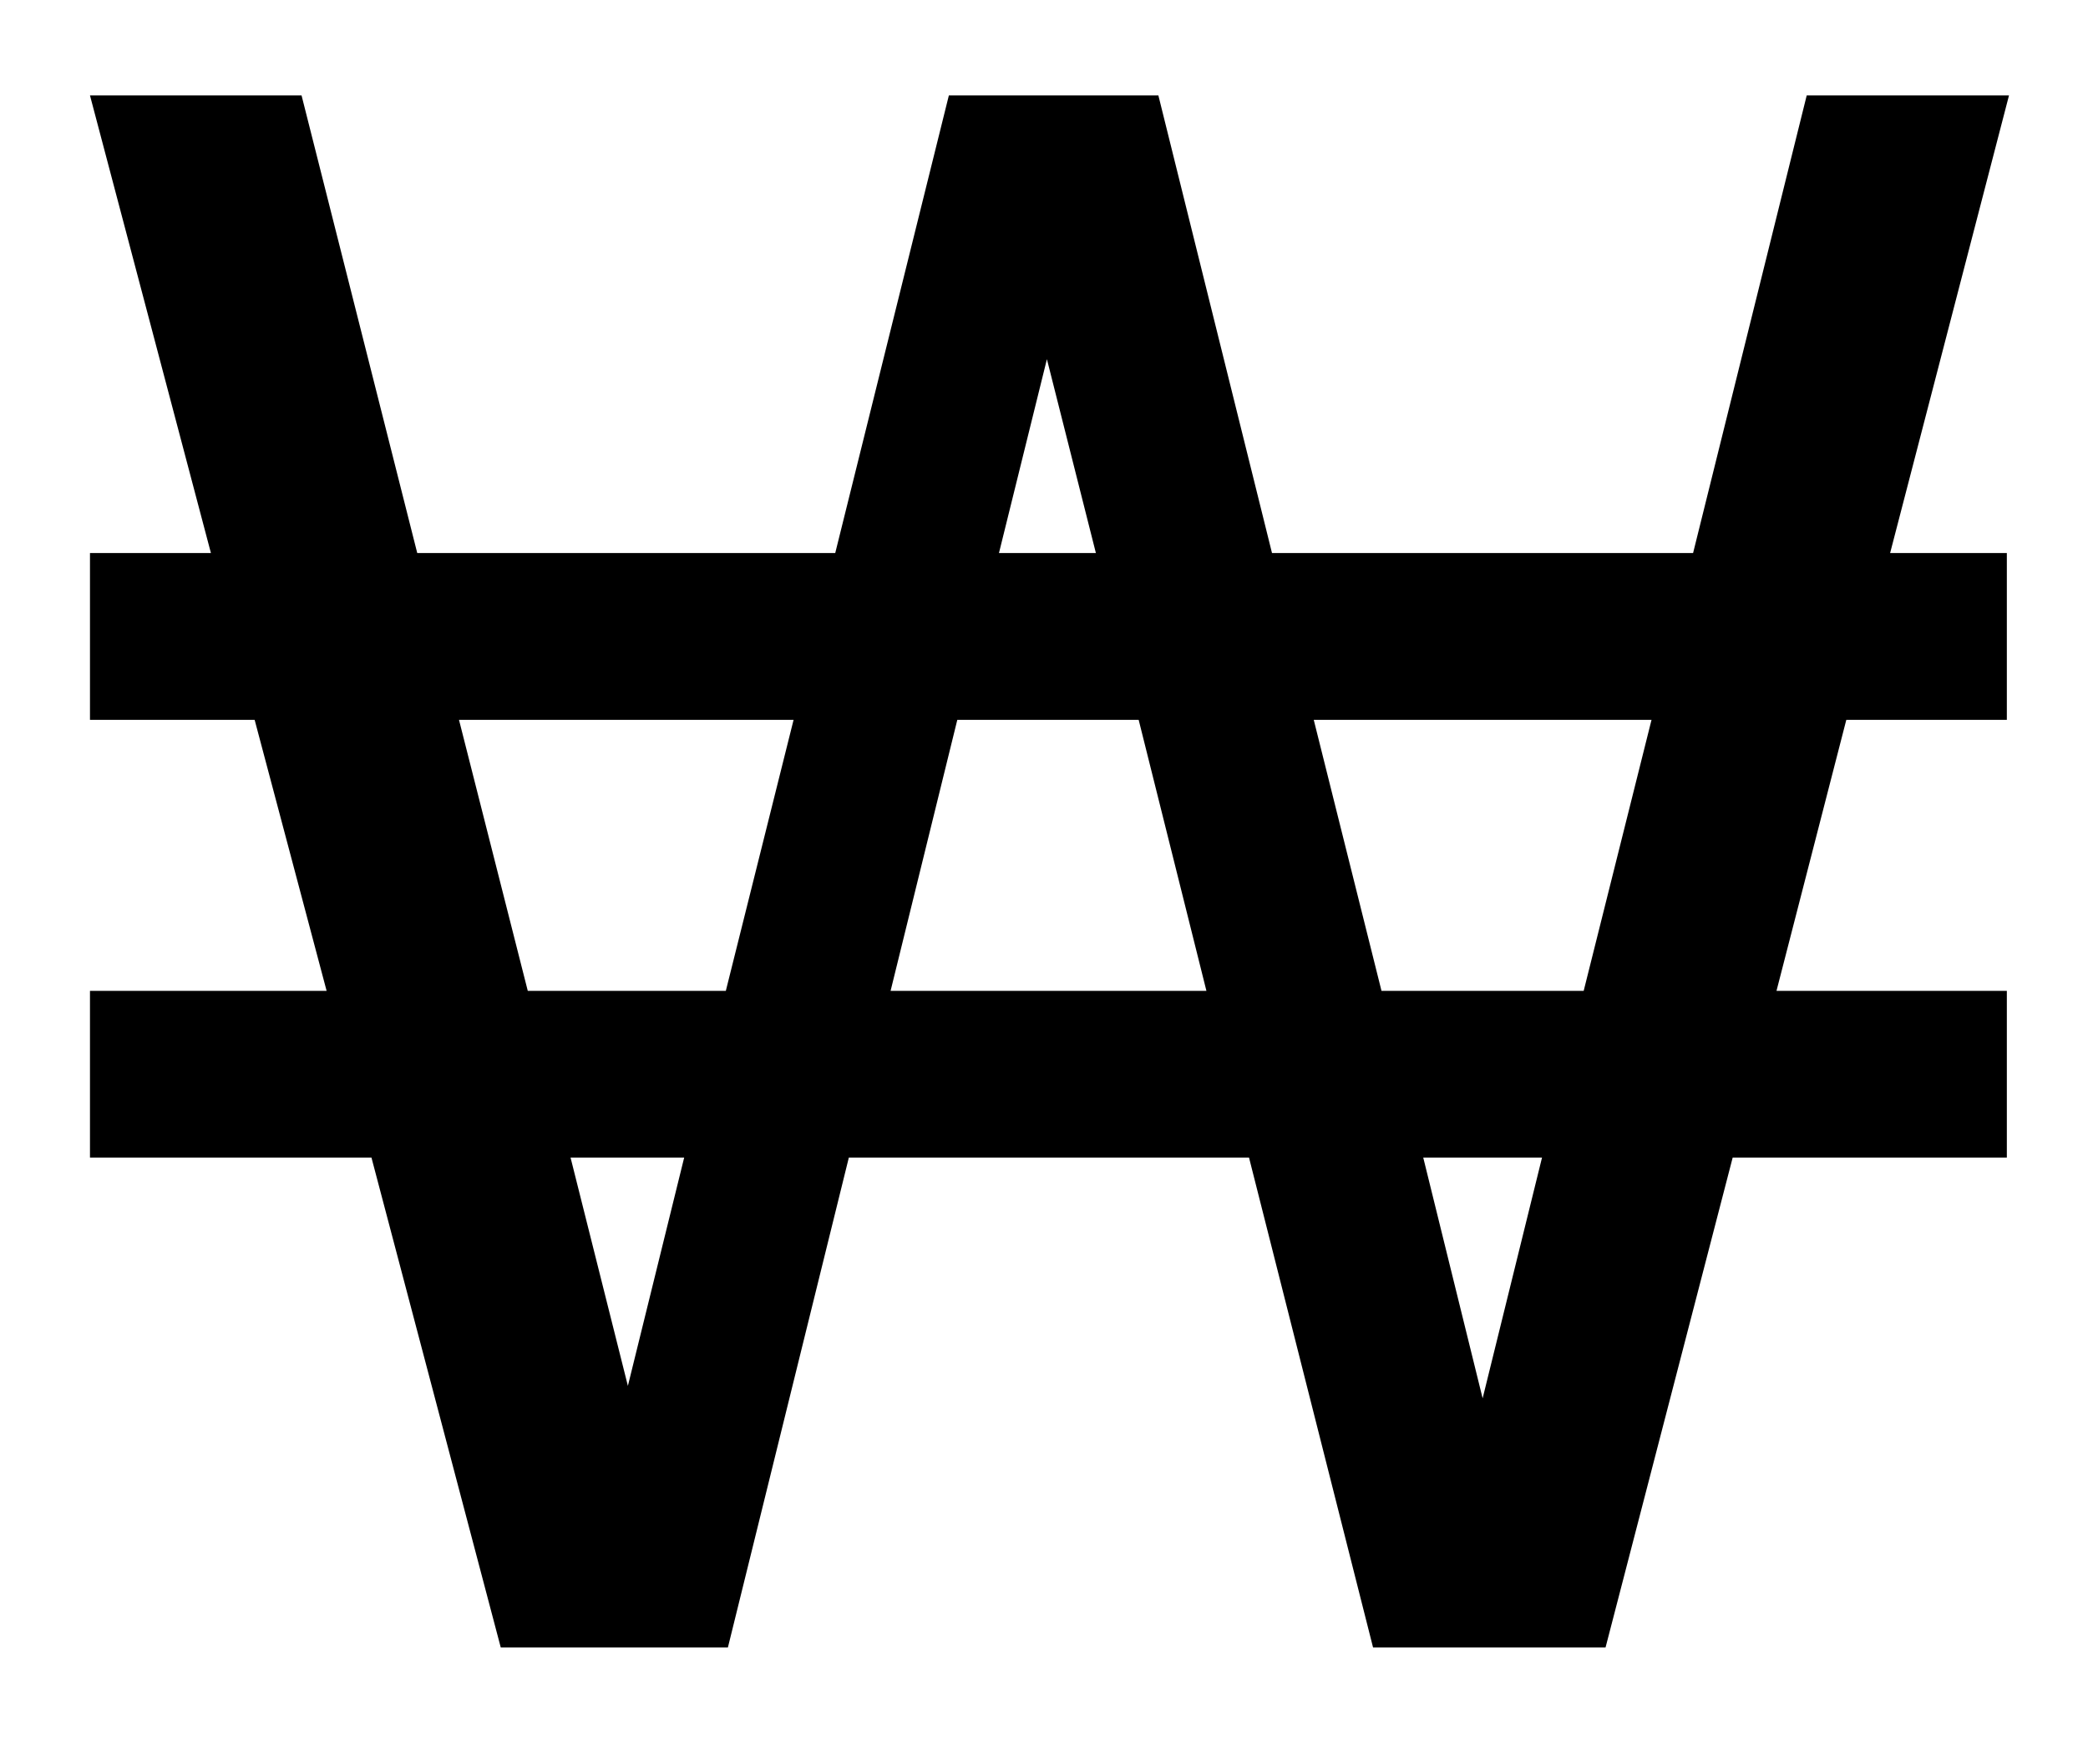 <?xml version="1.0" encoding="utf-8"?>
<!-- Generator: Adobe Illustrator 24.2.3, SVG Export Plug-In . SVG Version: 6.00 Build 0)  -->
<svg version="1.1" id="Layer_1" xmlns="http://www.w3.org/2000/svg" xmlns:xlink="http://www.w3.org/1999/xlink" x="0px" y="0px"
	 viewBox="0 0 222.54 188.03" style="enable-background:new 0 0 222.54 188.03;" xml:space="preserve">
<path d="M214.12,10.17l-12.67,48.77h12.44v17.78h-17.11l-7.44,28.88h24.55v17.77h-29.22l-13.55,52.21h-24.78l-13.22-52.21H90.47
	l-12.89,52.21H53.37l-13.78-52.21h-30V105.6h25.22l-7.67-28.88H9.59V58.94h12.89L9.59,10.17h22.55l12.33,48.77h44.55l12.11-48.77
	h22.33l12.11,48.77h44.88l12.11-48.77H214.12z M84.58,76.72H48.92l7.33,28.88h21.11L84.58,76.72z M72.92,123.37H60.81l6.11,24.33
	L72.92,123.37z M128.58,105.6l-7.22-28.88h-19.33l-7.11,28.88H128.58z M116.8,58.94l-5.22-20.66l-5.11,20.66H116.8z M176.02,76.72
	h-36l7.22,28.88h21.55L176.02,76.72z M164.35,123.37h-12.66l6.33,25.66L164.35,123.37z"/>
</svg>
